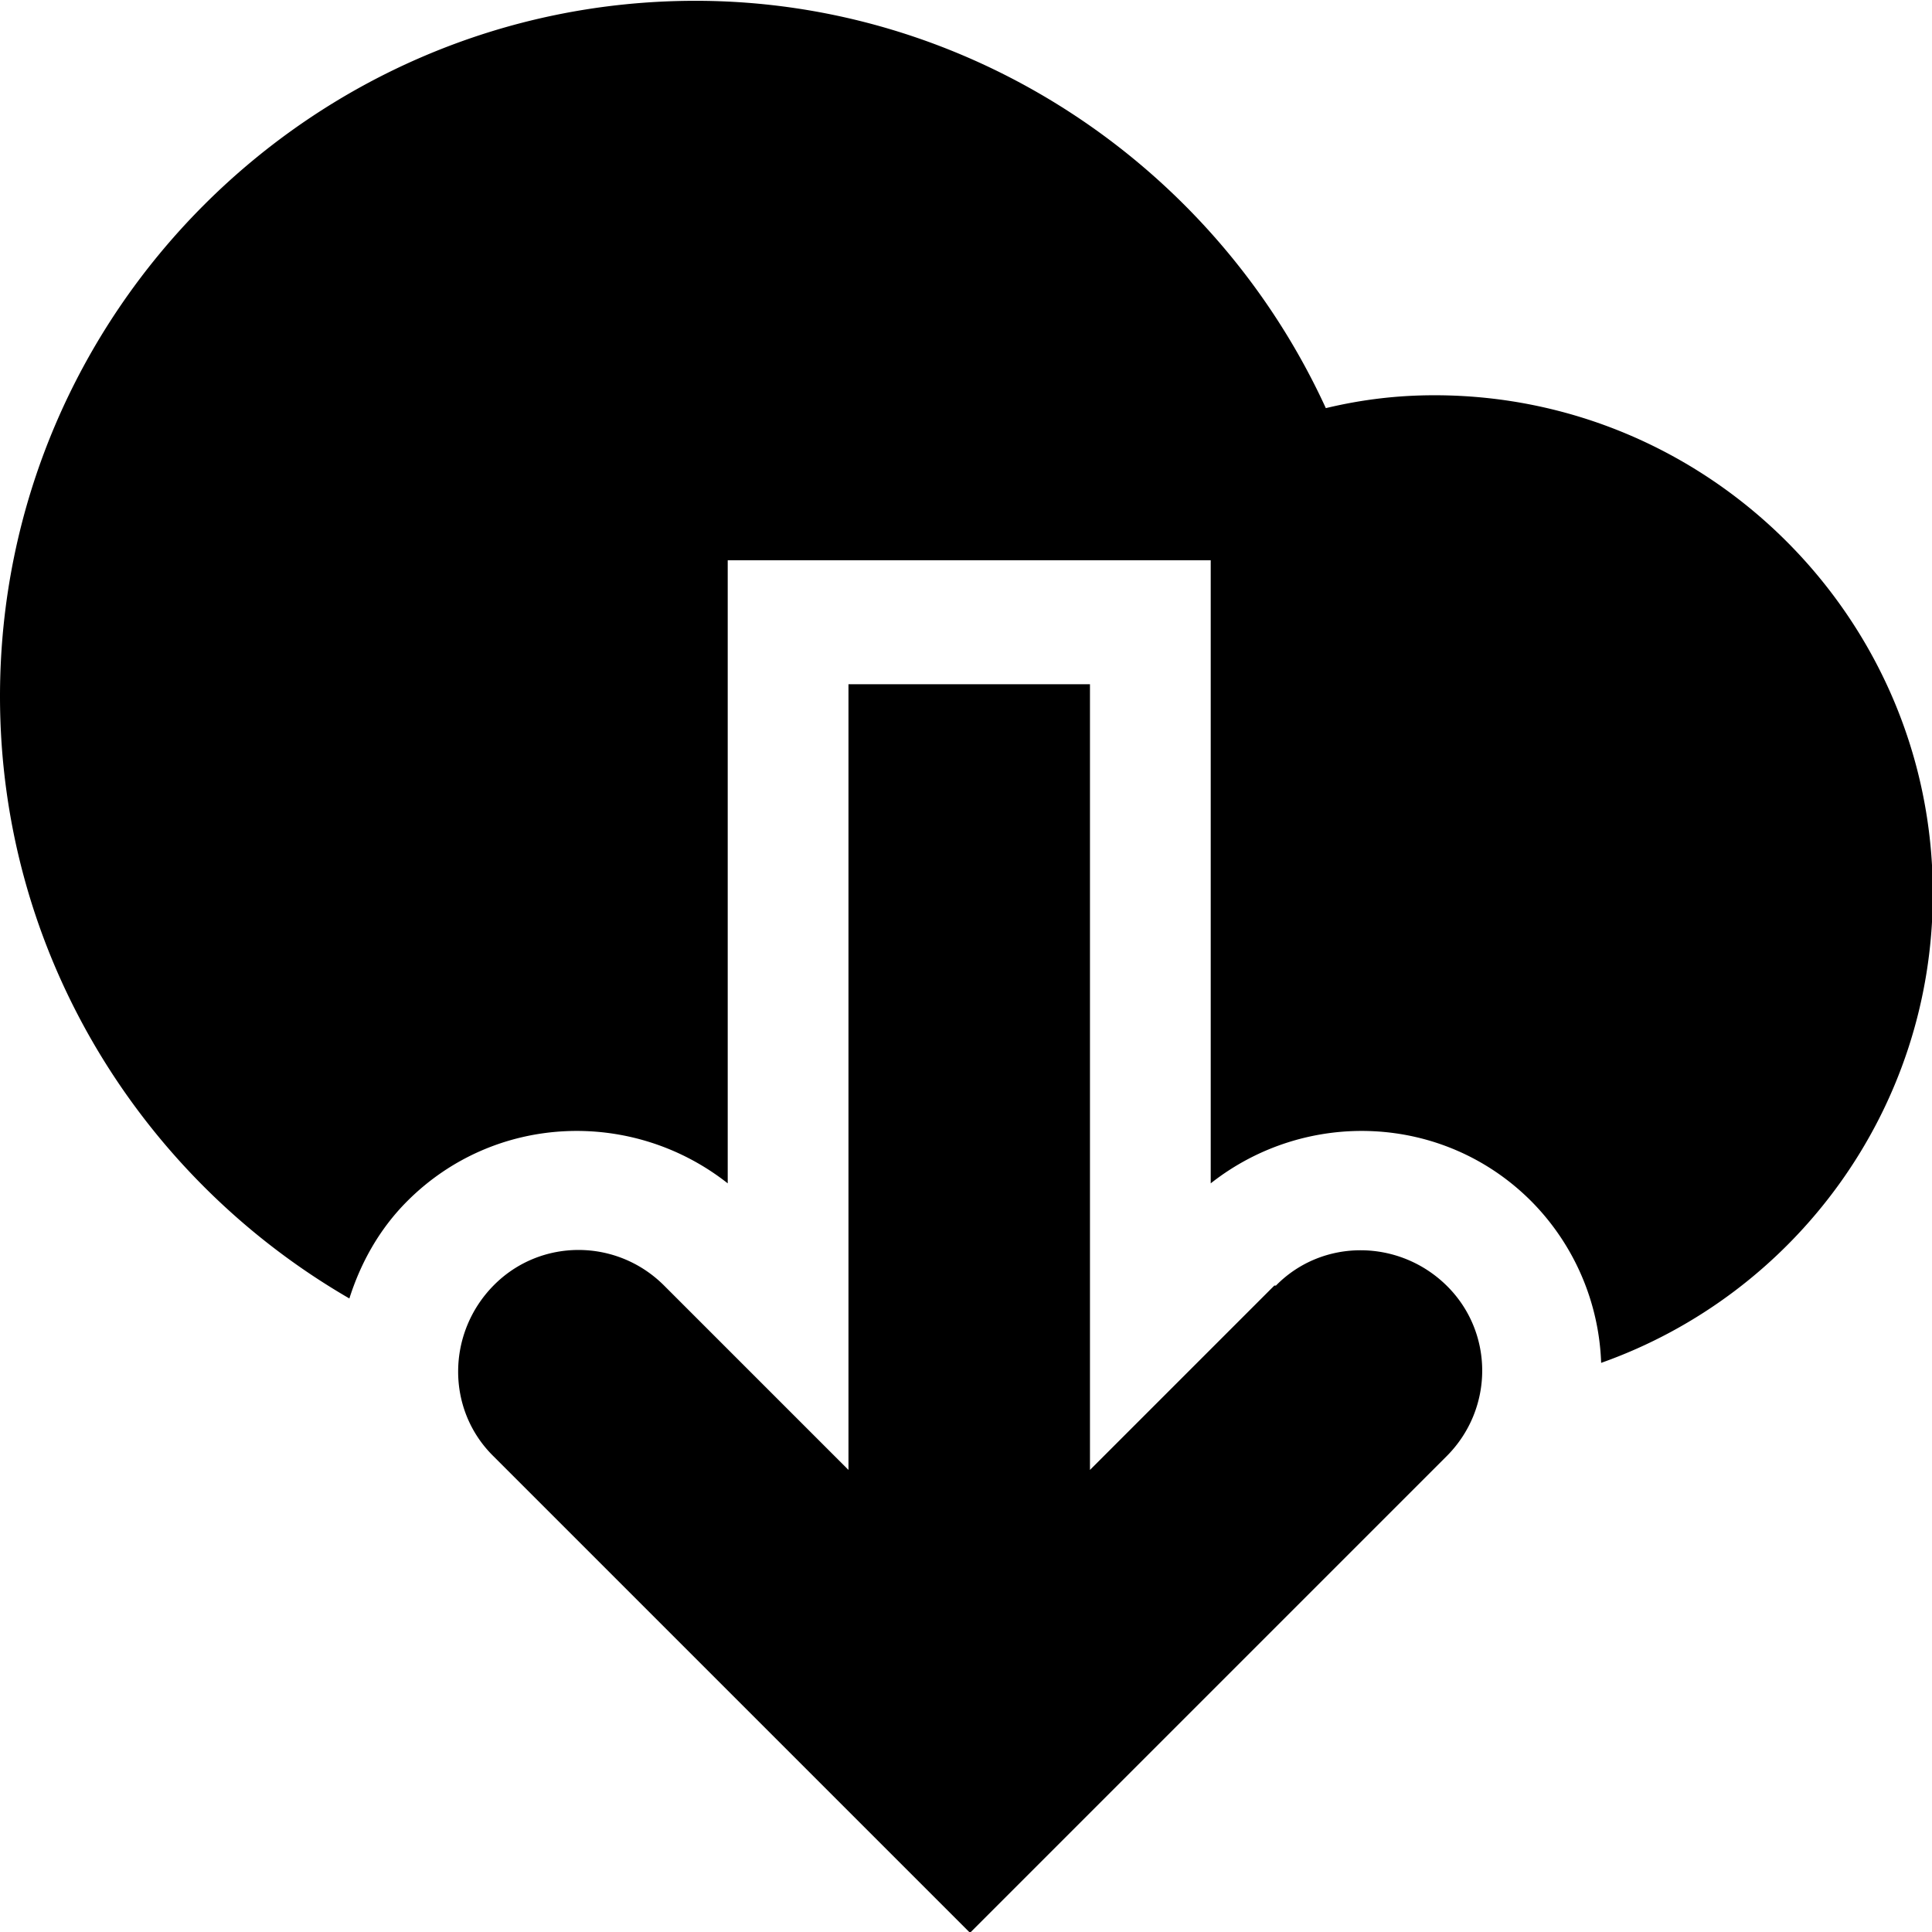 <svg viewBox="0 0 24 24" xmlns="http://www.w3.org/2000/svg">
  <path d="M24.01 11.1c0 2.69-1.72 4.98-4.12 5.83a3 3 0 0 0-.87-2.01c-1.09-1.09-2.8-1.15-3.98-.22V6.96h-6v7.74c-1.18-.93-2.89-.87-3.98.22-.35.35-.58.77-.72 1.21C1.75 14.63 0 11.84 0 8.65 0 3.89 3.88.01 8.64.01c3.37 0 6.43 2.01 7.83 5.06.46-.11.9-.16 1.35-.16 3.41 0 6.19 2.78 6.19 6.19m-8.18 4.87-2.29 2.29V8.5h-3v9.76l-2.29-2.29c-.59-.59-1.54-.59-2.12 0s-.59 1.54 0 2.12l5.92 5.92 5.92-5.92c.59-.59.59-1.54 0-2.12s-1.54-.59-2.12 0Z"/>
</svg>

